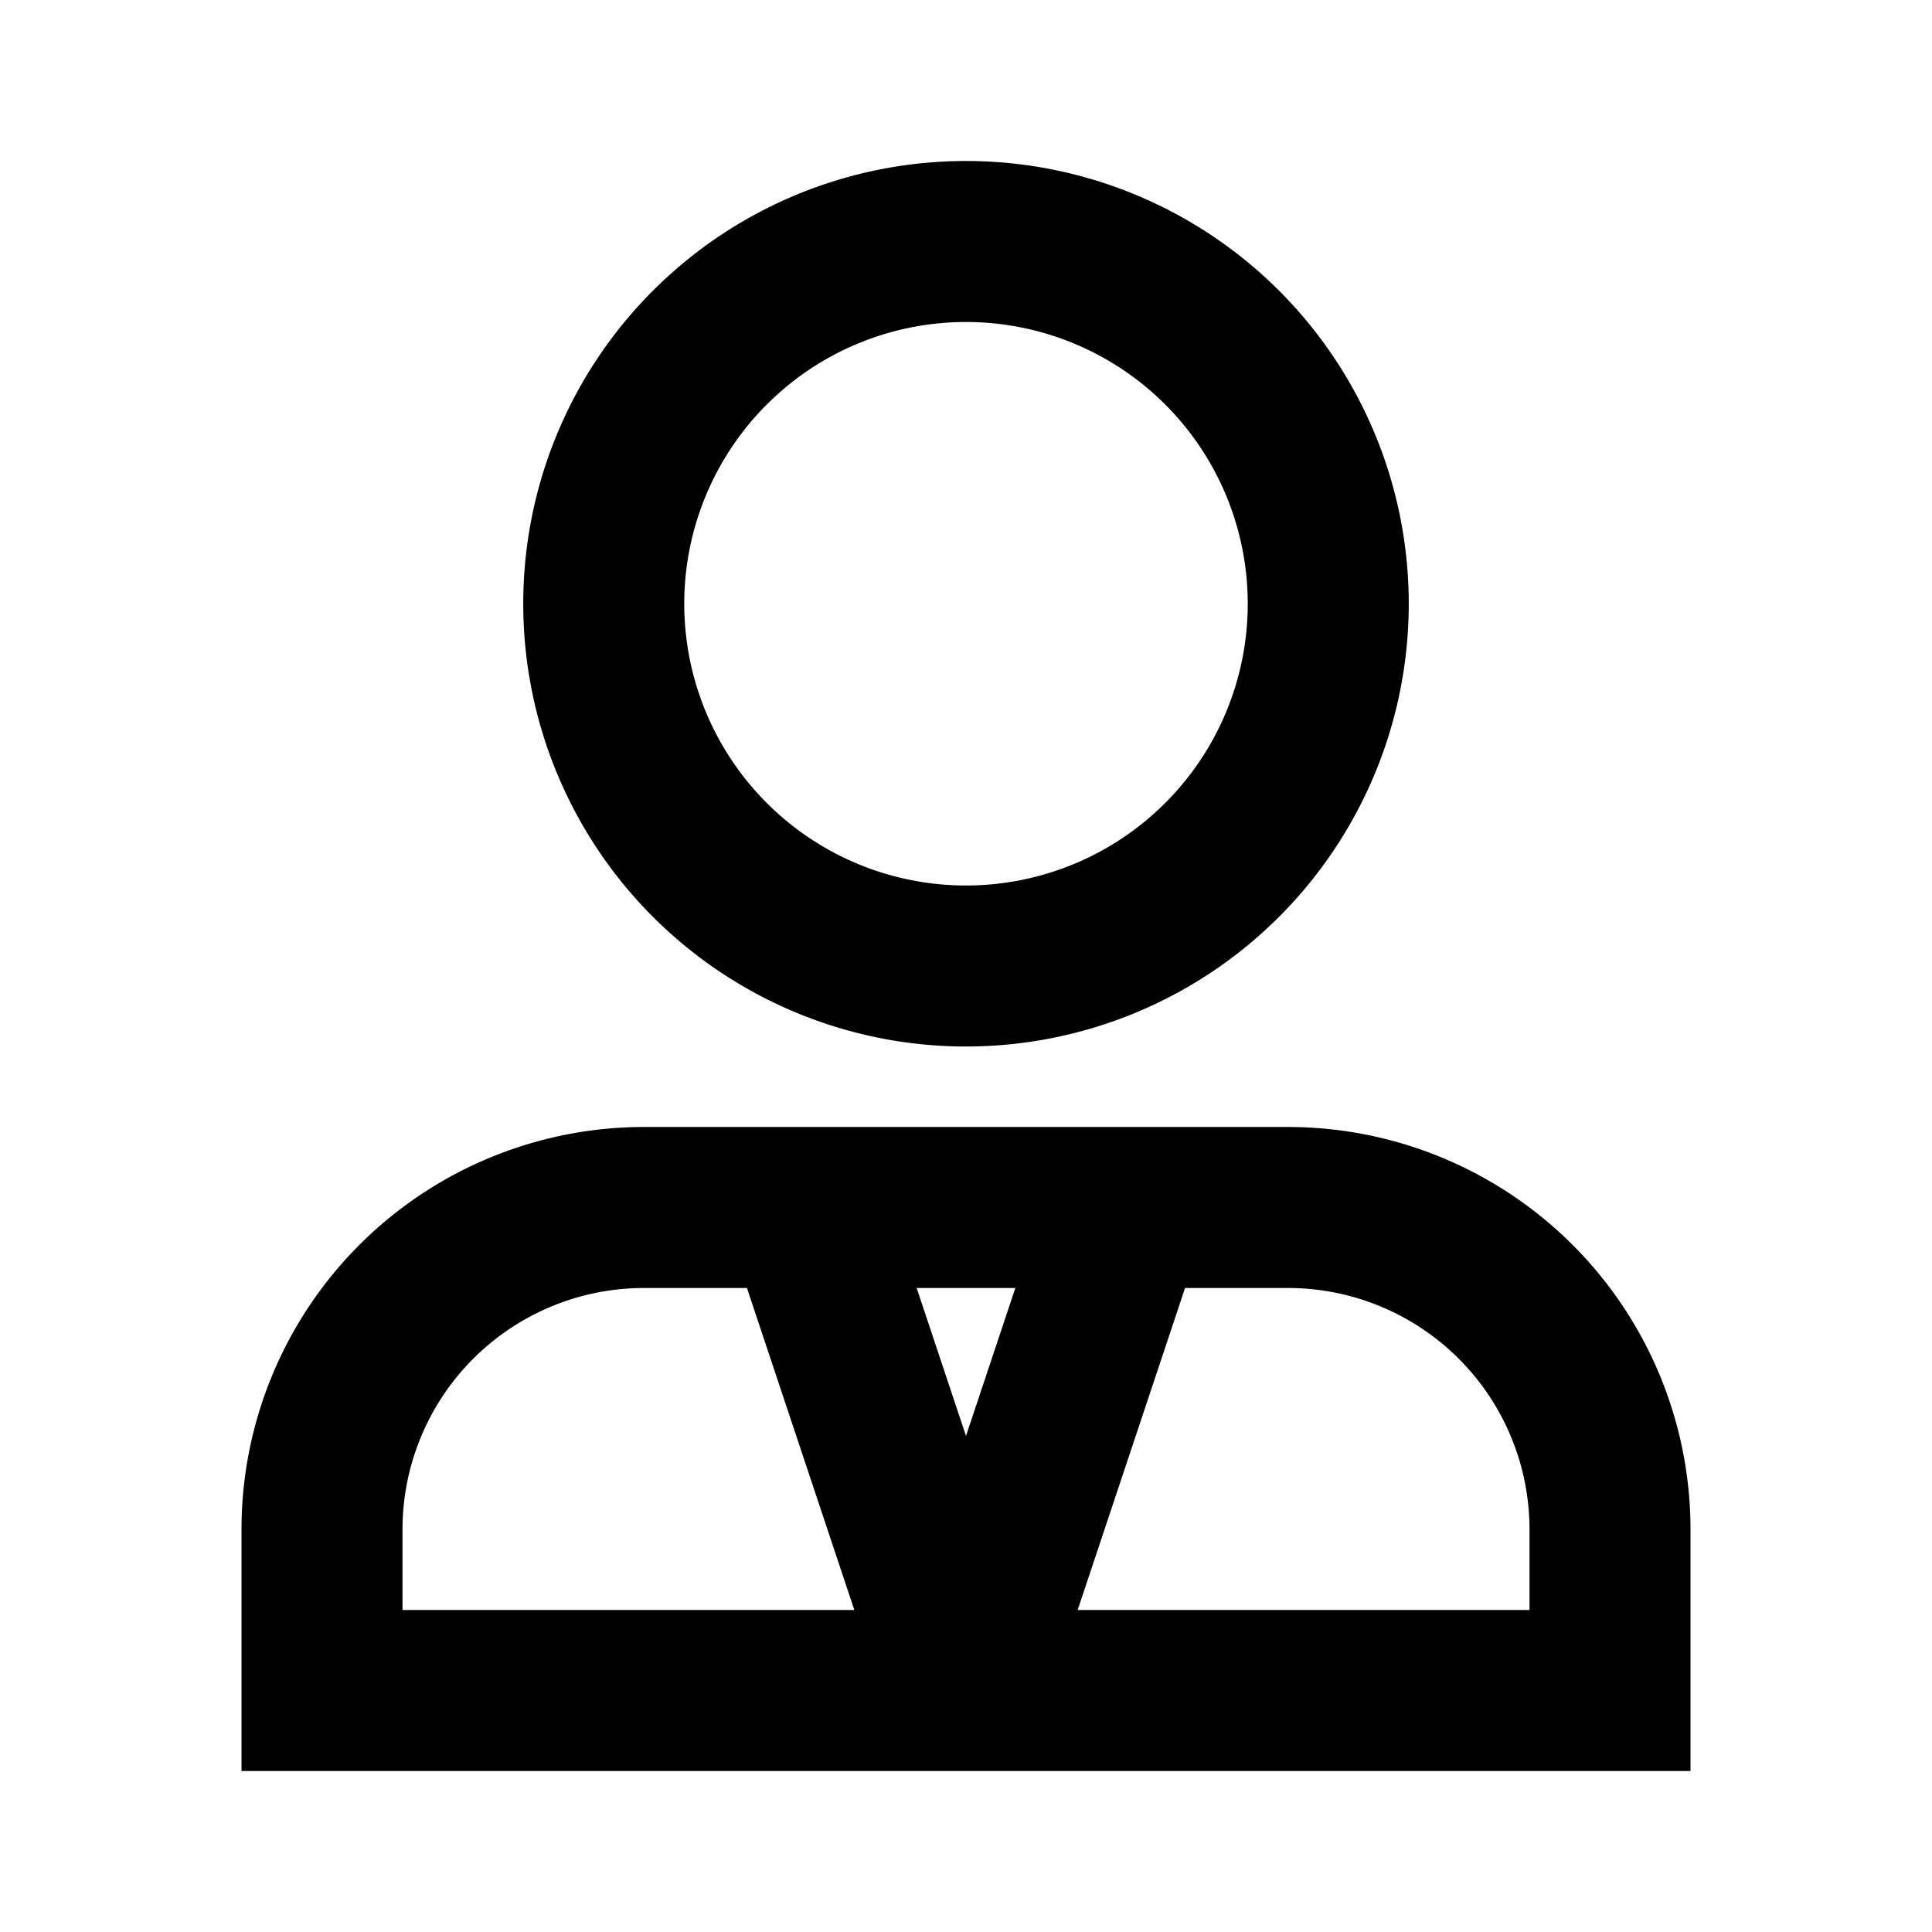 <svg xmlns="http://www.w3.org/2000/svg" width="3em" height="3em" viewBox="0 0 24 24"><path fill="currentColor" d="M12 4a3.5 3.5 0 1 0 0 7a3.5 3.5 0 0 0 0-7M6.5 7.5a5.5 5.5 0 1 1 11 0a5.5 5.5 0 0 1-11 0M3 19a5 5 0 0 1 5-5h8a5 5 0 0 1 5 5v3H3zm5-3a3 3 0 0 0-3 3v1h5.613l-1.334-4zm3.387 0L12 17.838L12.613 16zm3.334 0l-1.334 4H19v-1a3 3 0 0 0-3-3z"/></svg>